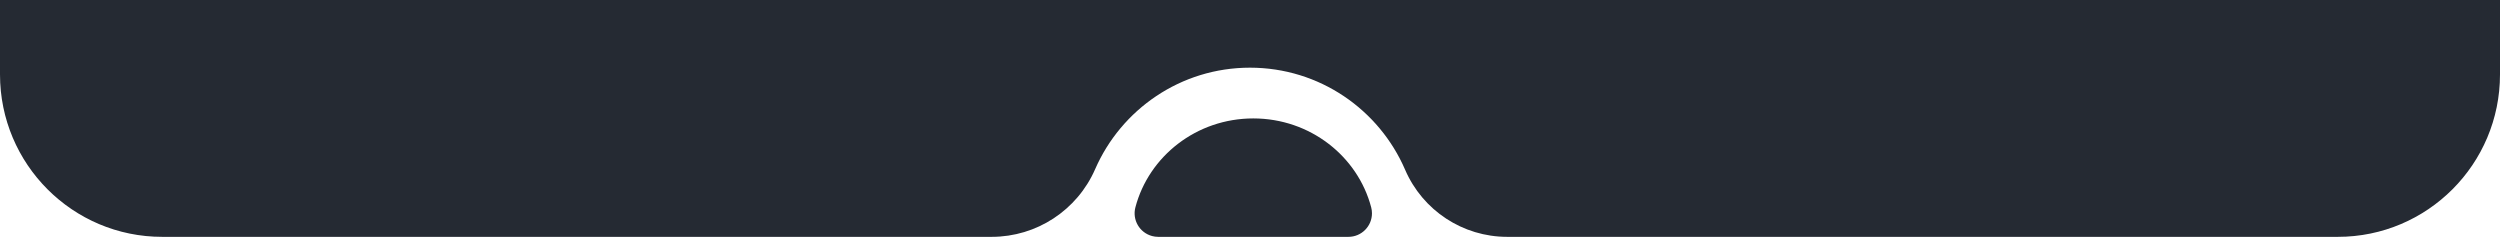<?xml version="1.0" encoding="UTF-8"?>
<svg width="380px" height="36px" viewBox="0 0 380 36" version="1.1" xmlns="http://www.w3.org/2000/svg" xmlns:xlink="http://www.w3.org/1999/xlink">
    <title>异形</title>
    <g id="HECO" stroke="none" stroke-width="1" fill="none" fill-rule="evenodd">
        <g id="HECO流动性挖矿-卡片-Dark" transform="translate(-770, -1133)" fill="#252A33">
            <g id="编组-35备份" transform="translate(770, 580)">
                <g id="异形" transform="translate(0, 553)">
                    <path d="M380,0 L380,11.314 C380,24.948 368.964,36 355.351,36 L229.091,36 C222.348,36 216.25,31.991 213.577,25.801 C213.577,25.801 213.577,25.801 213.577,25.801 C209.635,16.673 200.562,10.286 190,10.286 C179.473,10.286 170.426,16.631 166.463,25.71 C166.463,25.71 166.463,25.71 166.463,25.71 C163.735,31.96 157.563,36 150.744,36 L24.649,36 L24.649,36 C11.036,36 0,24.948 0,11.314 L0,0 L380,0 Z" id="路径"></path>
                    <path d="M208.42,31.512 C208.42,31.512 208.42,31.512 208.42,31.512 C206.371,23.743 199.125,18 190.5,18 C181.877,18 174.632,23.74 172.581,31.508 C172.581,31.508 172.581,31.508 172.581,31.508 C172.076,33.419 173.216,35.377 175.127,35.881 C175.425,35.96 175.732,36 176.041,36 L204.963,36 C206.938,36 208.539,34.399 208.539,32.424 C208.539,32.117 208.499,31.81 208.42,31.512 Z" id="半圆"></path>
                </g>
            </g>
        </g>
    </g>
</svg>